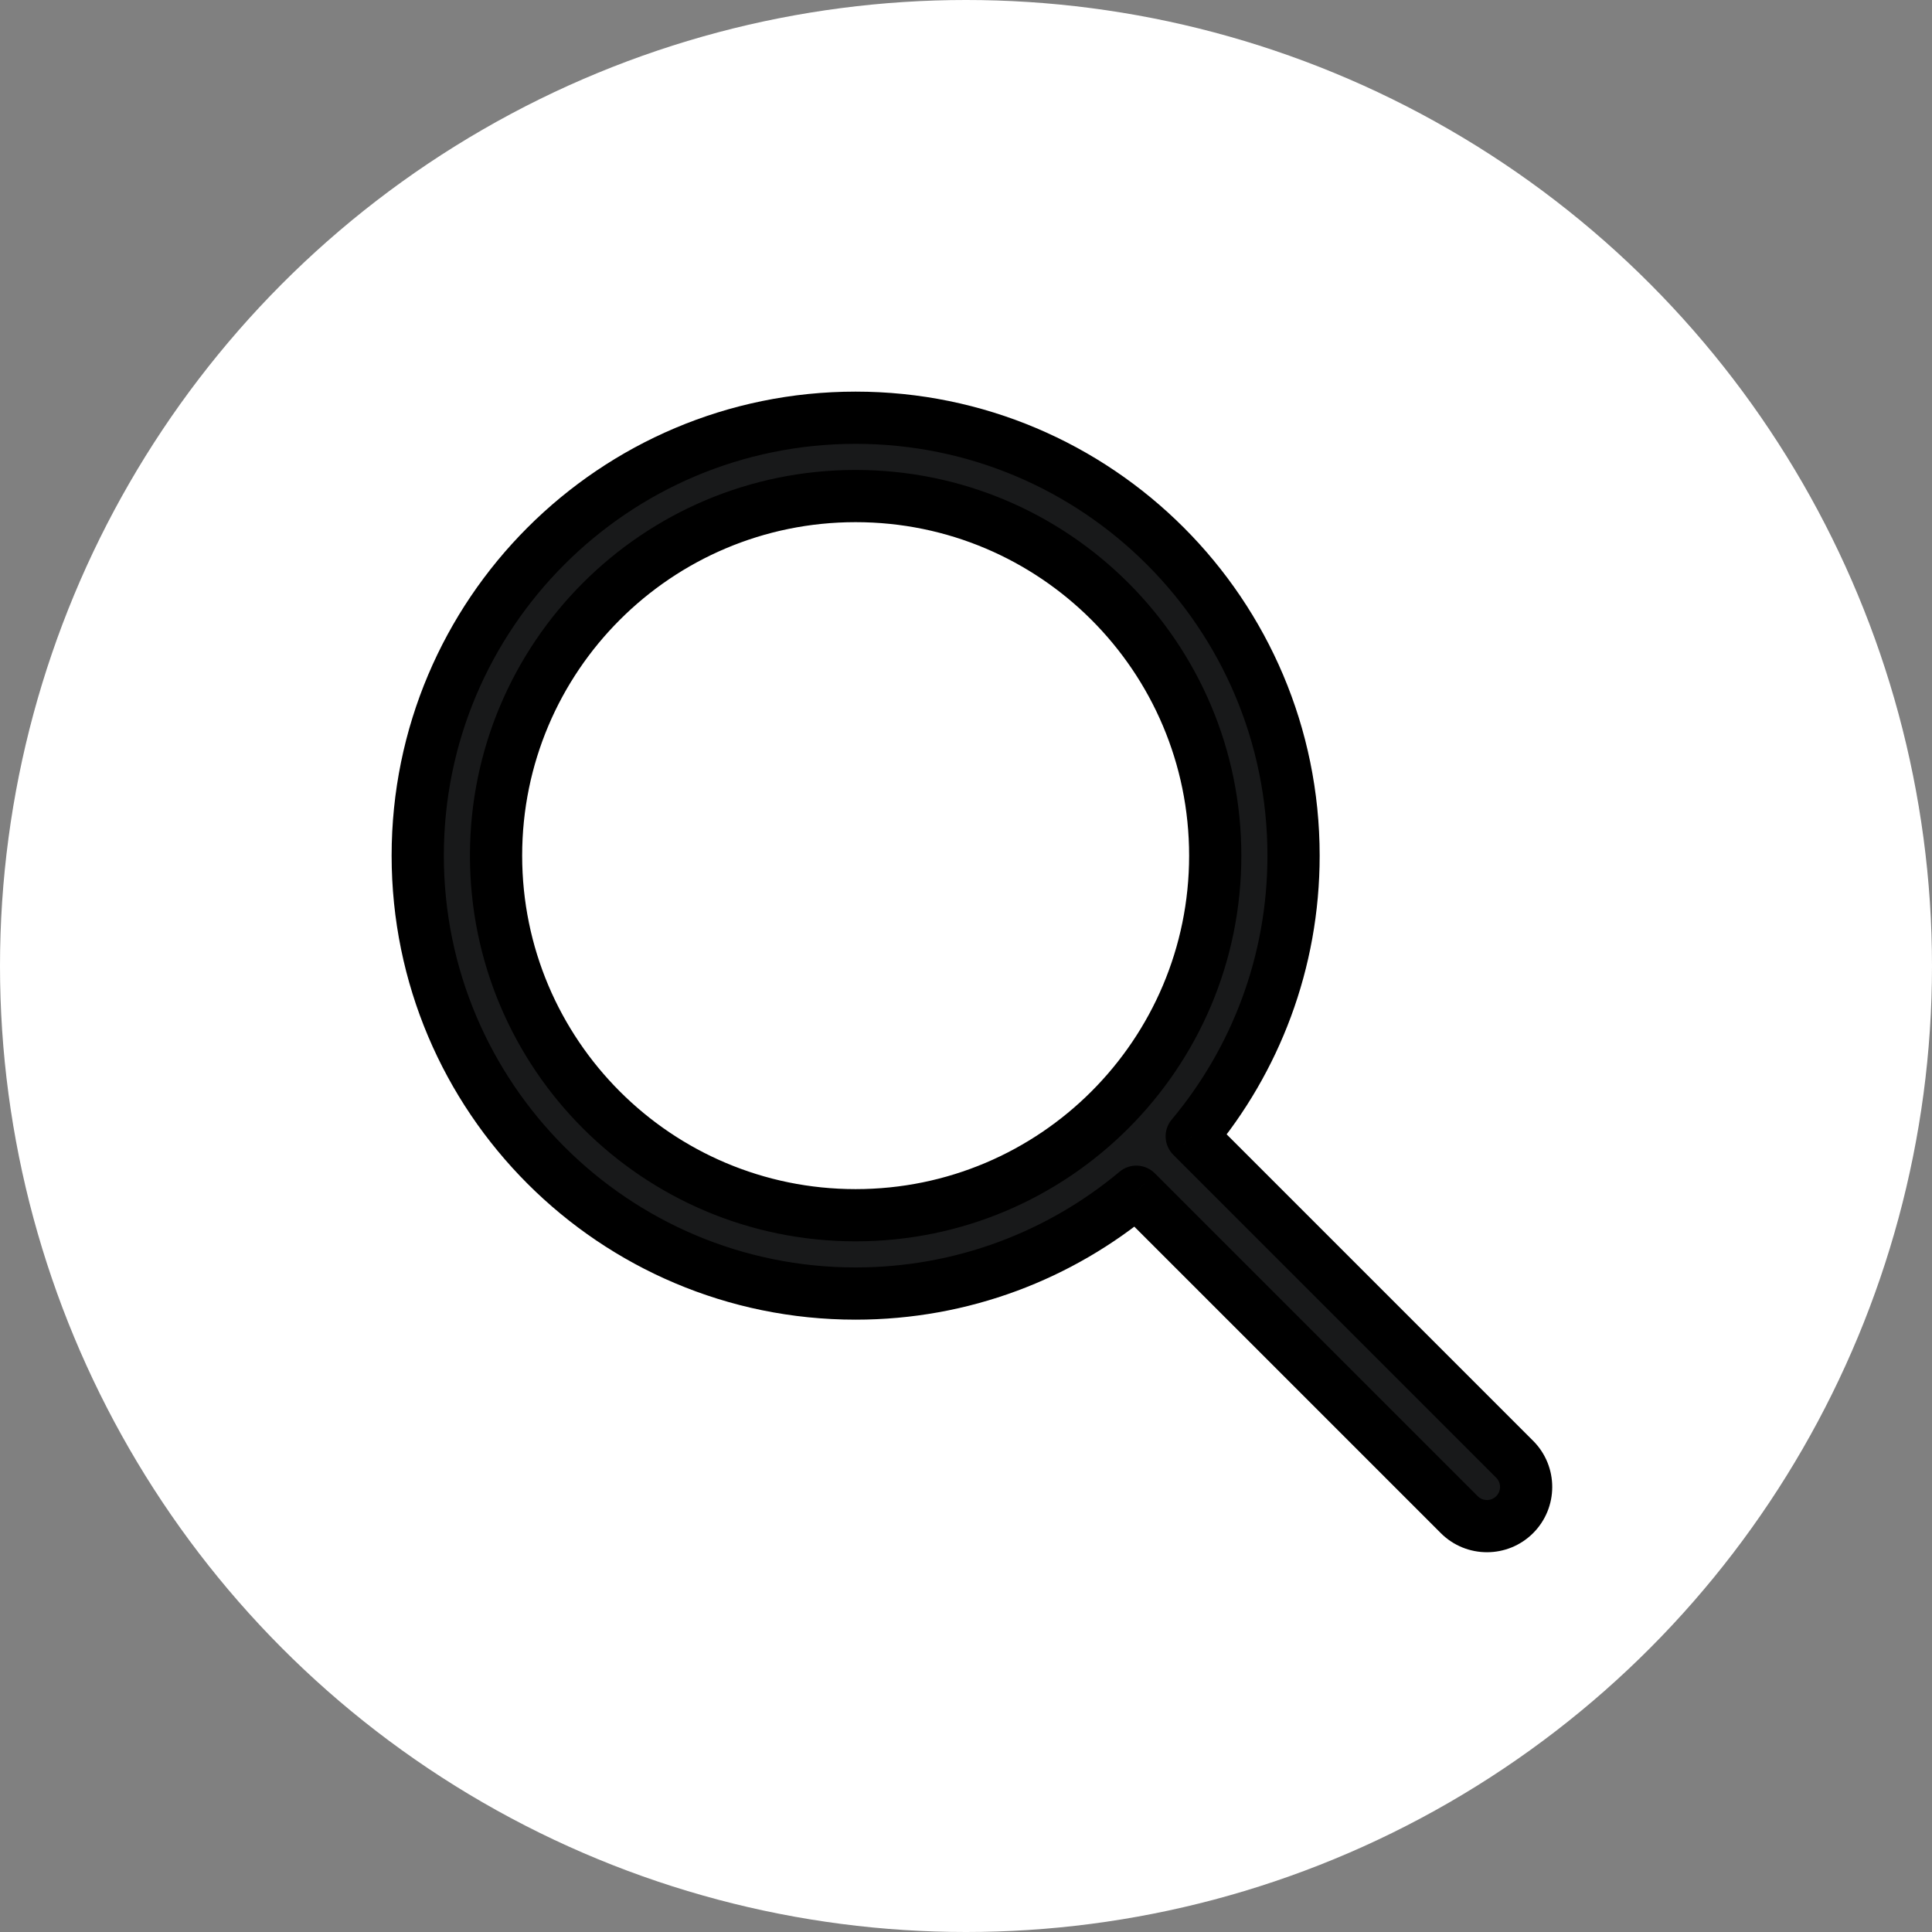 <svg width="37" height="37" viewBox="0 0 37 37" fill="none" xmlns="http://www.w3.org/2000/svg">
<rect x="0" y="0" width="37" height="37" fill="#808080" stroke="none"/>
<circle cx="18.5" cy="18.5" r="18.5" fill="white"/>
<path fill-rule="evenodd" clip-rule="evenodd" d="M9.5 16.386C9.5 12.583 12.583 9.5 16.386 9.5C20.19 9.5 23.273 12.583 23.273 16.386C23.273 20.19 20.19 23.273 16.386 23.273C12.583 23.273 9.5 20.19 9.5 16.386ZM16.386 8C11.755 8 8 11.755 8 16.386C8 21.018 11.755 24.773 16.386 24.773C18.432 24.773 20.307 24.04 21.762 22.823L27.947 29.008C28.24 29.3 28.715 29.3 29.008 29.008C29.3 28.715 29.3 28.24 29.008 27.947L22.823 21.762C24.04 20.307 24.773 18.432 24.773 16.386C24.773 11.755 21.018 8 16.386 8Z" fill="#18191A"/>
<path d="M21.762 22.823L22.116 22.47C21.933 22.287 21.64 22.273 21.442 22.439L21.762 22.823ZM27.947 29.008L27.593 29.361H27.593L27.947 29.008ZM29.008 27.947L29.361 27.593V27.593L29.008 27.947ZM22.823 21.762L22.439 21.442C22.273 21.64 22.287 21.933 22.47 22.116L22.823 21.762ZM16.386 9C12.307 9 9 12.307 9 16.386H10C10 12.859 12.859 10 16.386 10V9ZM23.773 16.386C23.773 12.307 20.466 9 16.386 9V10C19.913 10 22.773 12.859 22.773 16.386H23.773ZM16.386 23.773C20.466 23.773 23.773 20.466 23.773 16.386H22.773C22.773 19.913 19.913 22.773 16.386 22.773V23.773ZM9 16.386C9 20.466 12.307 23.773 16.386 23.773V22.773C12.859 22.773 10 19.913 10 16.386H9ZM8.5 16.386C8.5 12.031 12.031 8.5 16.386 8.5V7.5C11.479 7.5 7.5 11.479 7.5 16.386H8.5ZM16.386 24.273C12.031 24.273 8.5 20.742 8.5 16.386H7.5C7.5 21.294 11.479 25.273 16.386 25.273V24.273ZM21.442 22.439C20.073 23.584 18.311 24.273 16.386 24.273V25.273C18.554 25.273 20.541 24.496 22.083 23.207L21.442 22.439ZM28.3 28.654L22.116 22.47L21.409 23.177L27.593 29.361L28.3 28.654ZM28.654 28.654C28.556 28.752 28.398 28.752 28.3 28.654L27.593 29.361C28.081 29.849 28.873 29.849 29.361 29.361L28.654 28.654ZM28.654 28.3C28.752 28.398 28.752 28.556 28.654 28.654L29.361 29.361C29.849 28.873 29.849 28.081 29.361 27.593L28.654 28.3ZM22.47 22.116L28.654 28.3L29.361 27.593L23.177 21.409L22.47 22.116ZM24.273 16.386C24.273 18.311 23.584 20.073 22.439 21.442L23.207 22.083C24.496 20.541 25.273 18.554 25.273 16.386H24.273ZM16.386 8.5C20.742 8.5 24.273 12.031 24.273 16.386H25.273C25.273 11.479 21.294 7.5 16.386 7.5V8.5Z" fill="black"/>
</svg>
